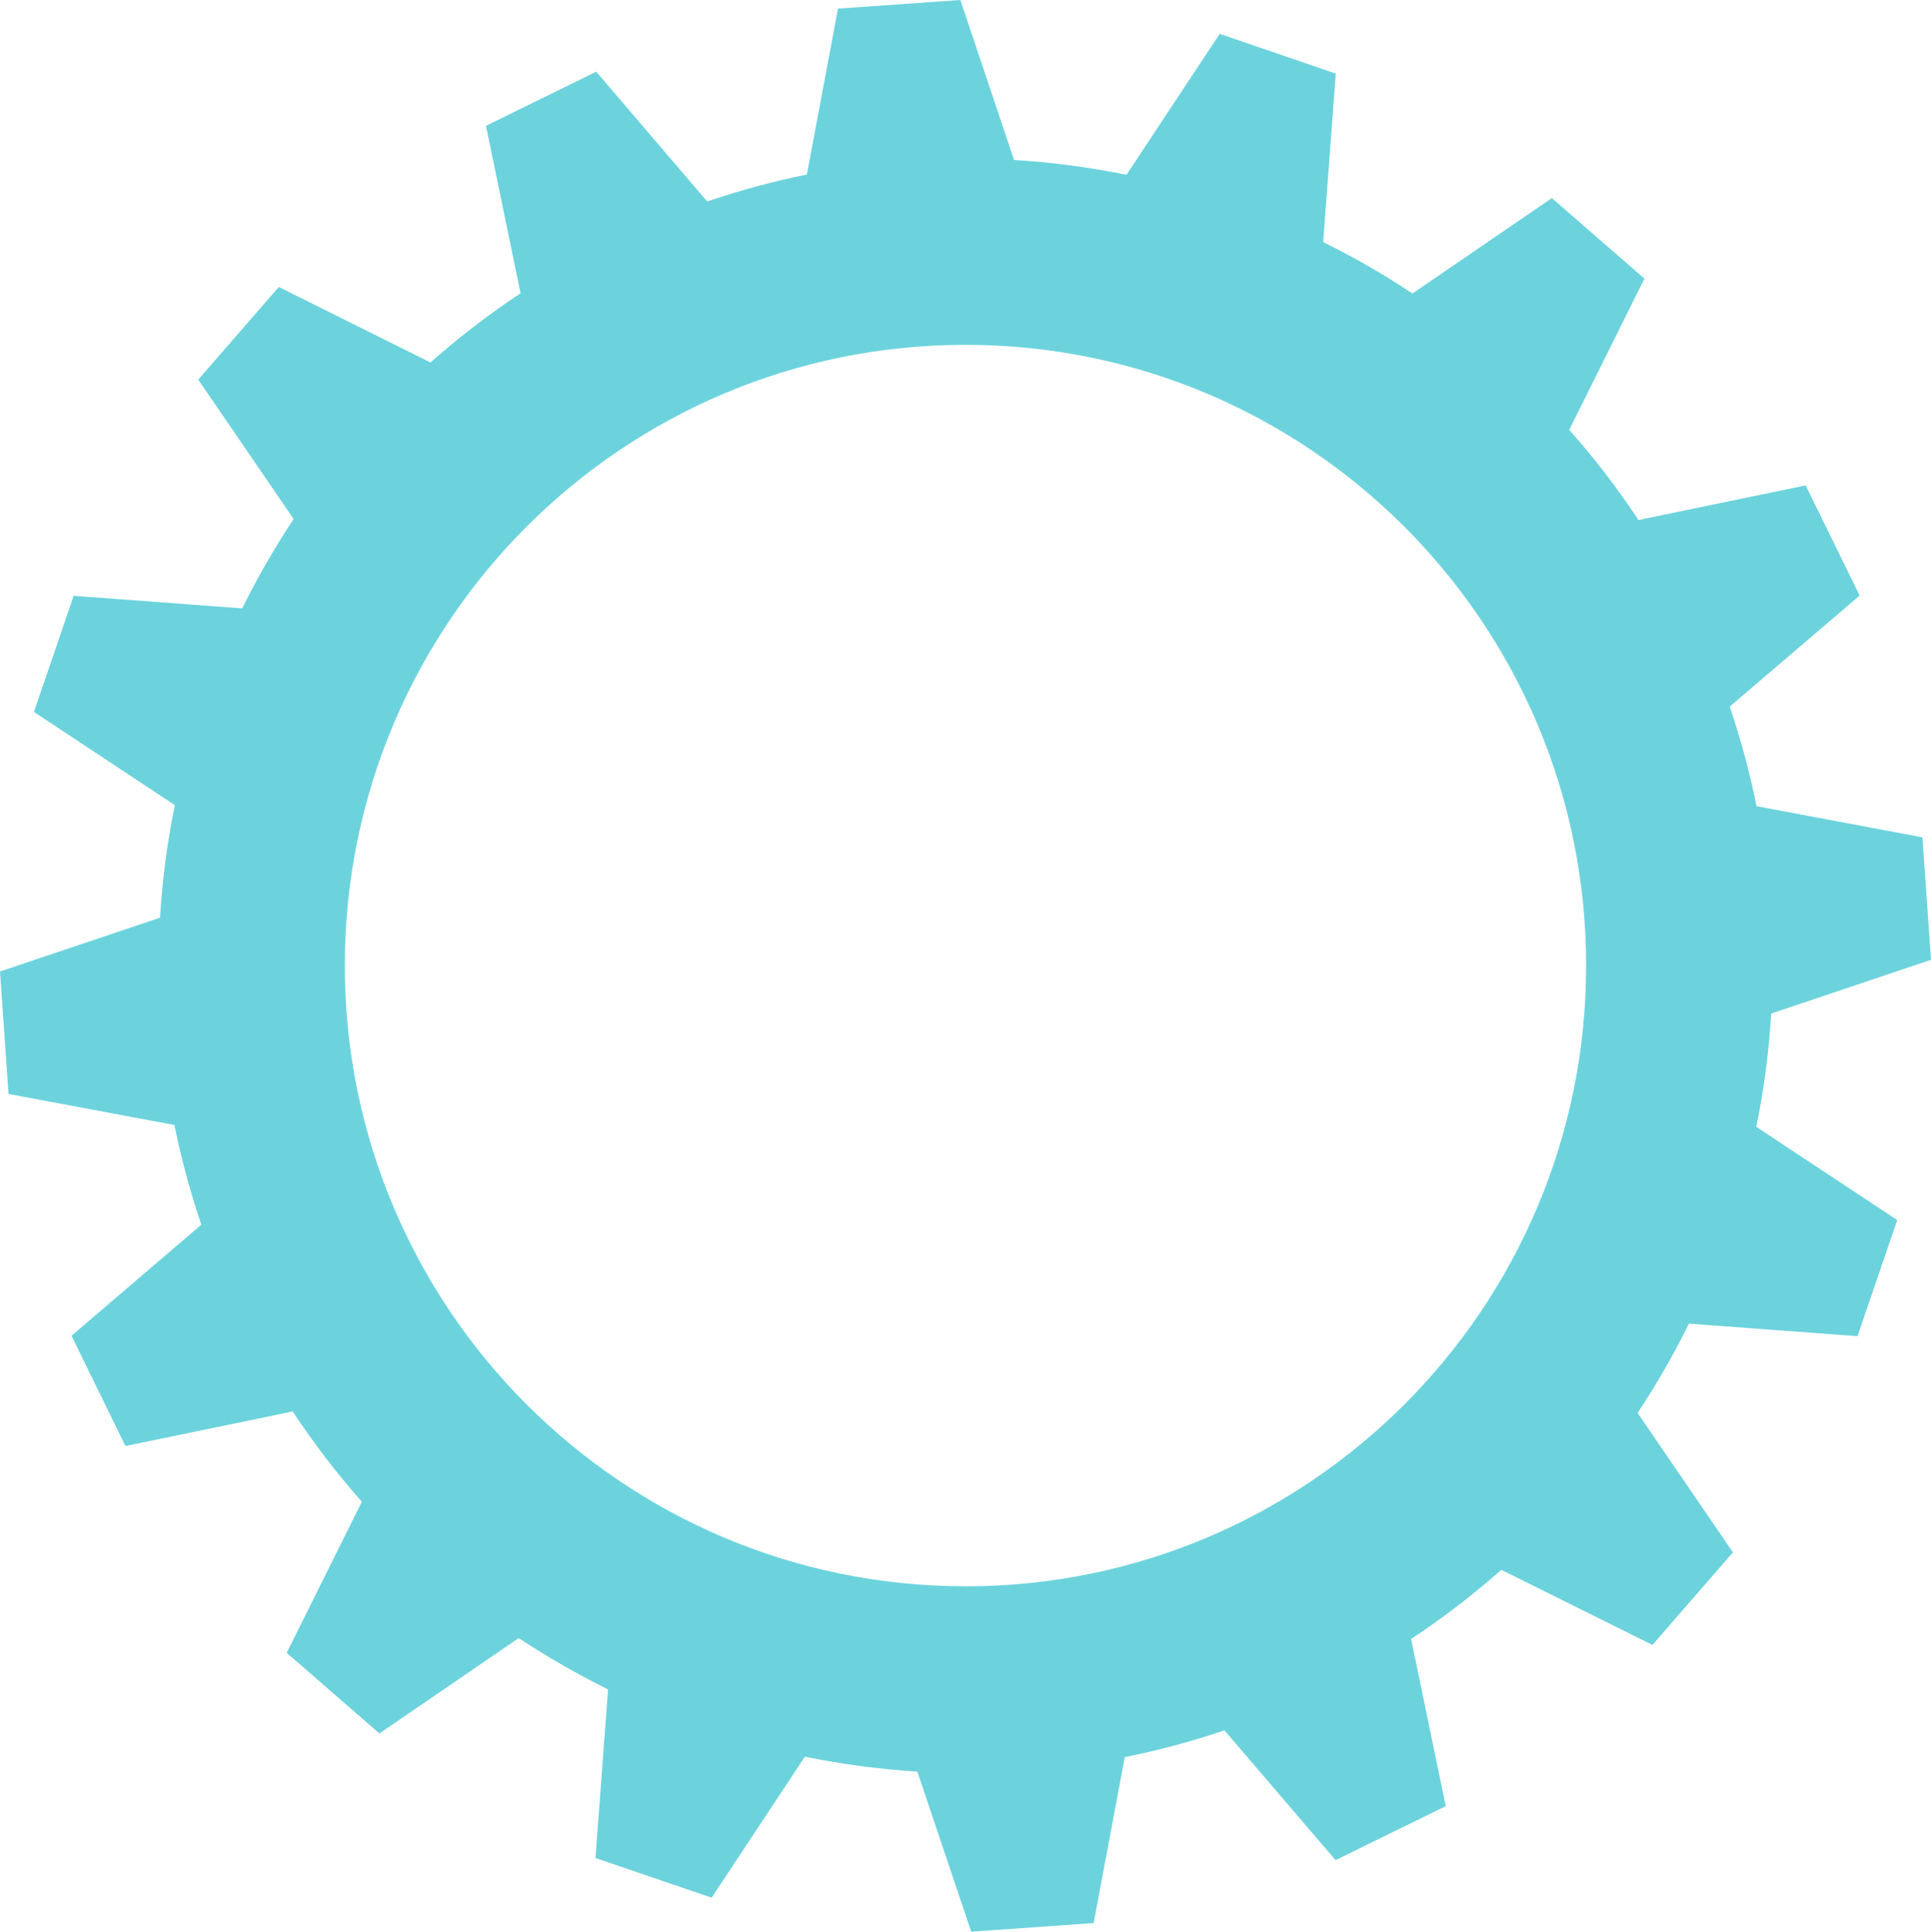 <svg xmlns="http://www.w3.org/2000/svg" viewBox="0 0 72.466 72.485">
  <path fill="#6cd3dd" d="M36.232 59.523c-12.864 0-23.292-10.43-23.292-23.292 0-12.863 10.428-23.292 23.292-23.292s23.292 10.43 23.292 23.293c0 12.864-10.428 23.293-23.292 23.293m30.228-21.49l6.006-2.02-.32-4.594-6.226-1.17c-.253-1.253-.588-2.5-1.008-3.737l4.877-4.166-2.026-4.135-6.276 1.3c-.79-1.2-1.66-2.33-2.597-3.383l2.822-5.675-3.473-3.022-5.233 3.58c-1.075-.716-2.193-1.36-3.35-1.928l.473-6.324-4.356-1.49-3.498 5.288c-1.385-.282-2.802-.47-4.22-.556L36.04 0l-4.592.323-1.168 6.226c-1.255.254-2.504.59-3.74 1.012L22.375 2.69l-4.138 2.032 1.298 6.282c-1.2.795-2.33 1.665-3.38 2.597l-5.692-2.833-3.024 3.477 3.58 5.23c-.716 1.08-1.36 2.198-1.93 3.353l-6.325-.472-1.49 4.358 5.288 3.498c-.286 1.39-.472 2.8-.557 4.223L0 36.453l.32 4.596 6.225 1.165c.254 1.256.59 2.504 1.01 3.74l-4.872 4.168 2.025 4.138 6.276-1.297c.792 1.2 1.66 2.33 2.595 3.386L10.76 62.02l3.477 3.026 5.23-3.58c1.078.715 2.198 1.355 3.352 1.927l-.473 6.325 4.36 1.49 3.5-5.292c1.387.285 2.8.472 4.22.56l2.02 6.007 4.596-.323 1.168-6.226c1.255-.254 2.504-.584 3.74-1.006l4.17 4.87 4.136-2.025-1.3-6.275c1.203-.79 2.33-1.66 3.384-2.593l5.673 2.818 3.02-3.473-3.577-5.232c.714-1.076 1.358-2.2 1.926-3.35l6.325.47 1.492-4.357-5.29-3.498c.286-1.39.472-2.8.56-4.223"/>
</svg>
